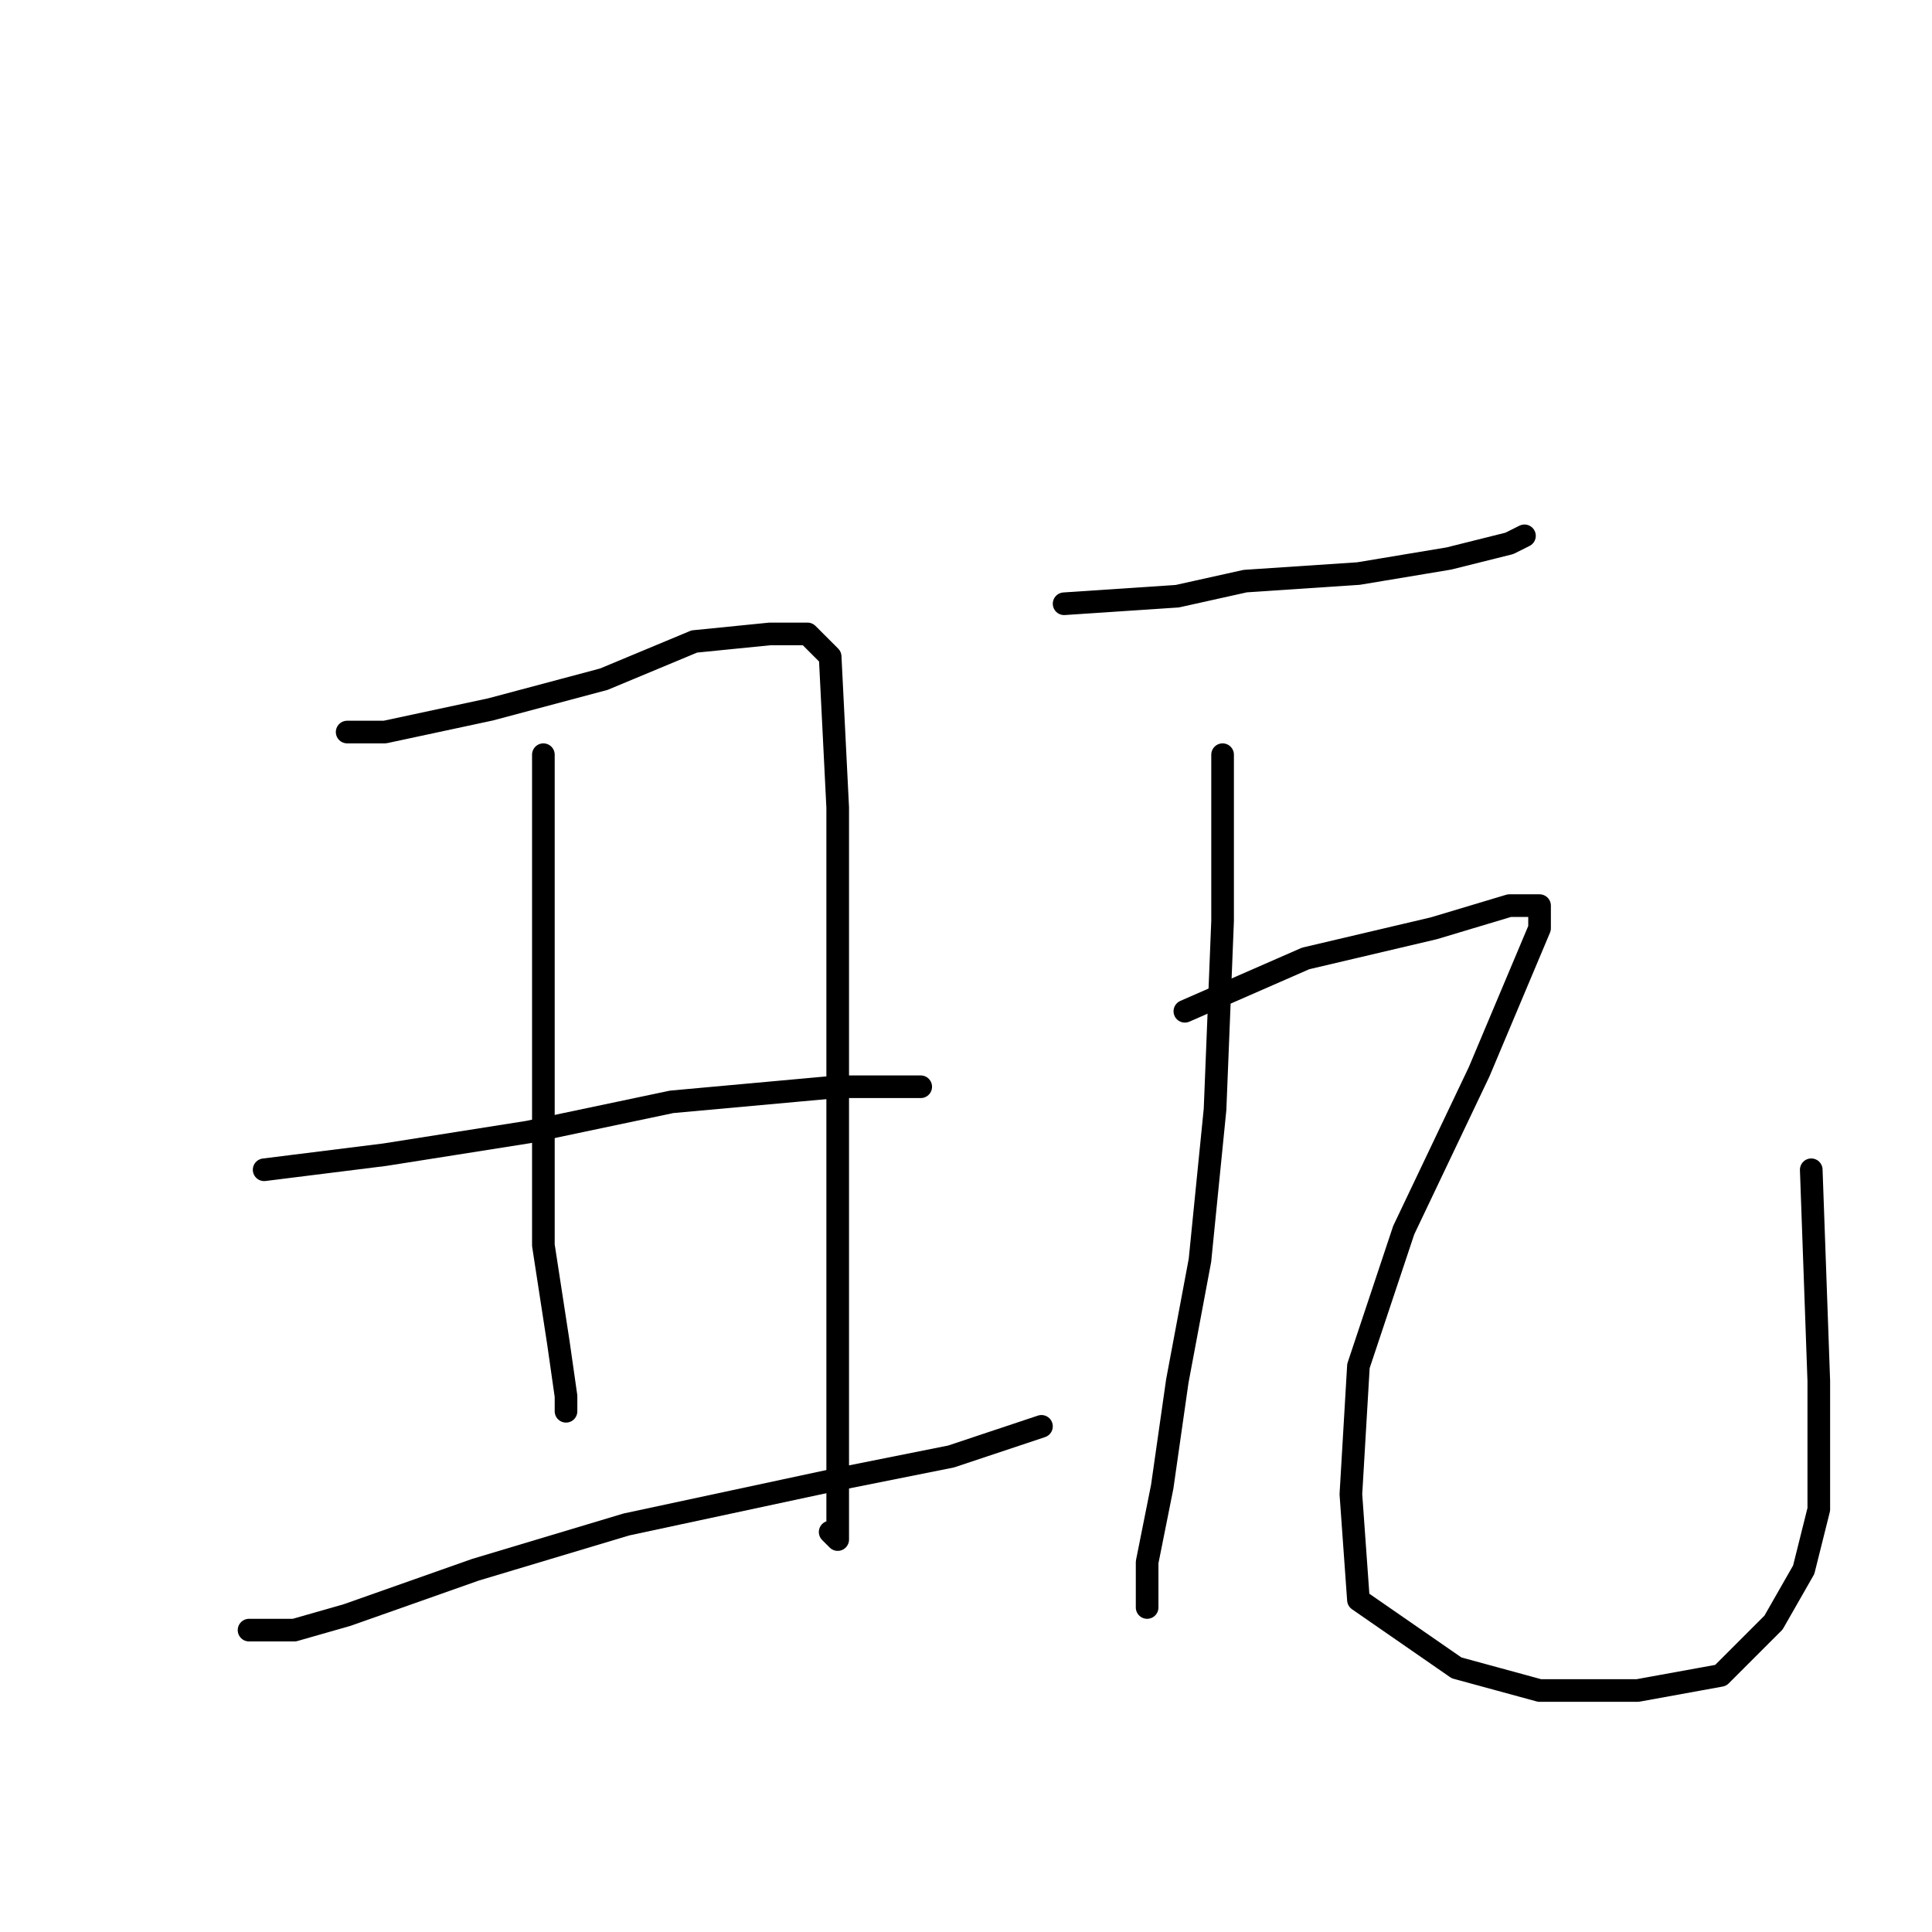 <?xml version="1.0" standalone="no"?>
    <svg width="256" height="256" xmlns="http://www.w3.org/2000/svg" version="1.1">
    <polyline stroke="black" stroke-width="3" stroke-linecap="round" fill="transparent" stroke-linejoin="round" points="46 97 51 97 65 94 80 90 92 85 102 84 107 84 110 87 111 107 111 131 111 156 111 176 111 191 111 201 111 204 110 203 110 203 " />
        <polyline stroke="black" stroke-width="3" stroke-linecap="round" fill="transparent" stroke-linejoin="round" points="72 100 72 107 72 126 72 145 72 165 74 178 75 185 75 187 75 187 " />
        <polyline stroke="black" stroke-width="3" stroke-linecap="round" fill="transparent" stroke-linejoin="round" points="35 155 51 153 70 150 89 146 111 144 119 144 122 144 122 144 " />
        <polyline stroke="black" stroke-width="3" stroke-linecap="round" fill="transparent" stroke-linejoin="round" points="33 216 39 216 46 214 63 208 83 202 111 196 126 193 138 189 138 189 " />
        <polyline stroke="black" stroke-width="3" stroke-linecap="round" fill="transparent" stroke-linejoin="round" points="141 80 156 79 165 77 180 76 192 74 200 72 202 71 202 71 " />
        <polyline stroke="black" stroke-width="3" stroke-linecap="round" fill="transparent" stroke-linejoin="round" points="162 100 162 122 161 147 159 167 156 183 154 197 152 207 152 211 152 213 152 213 " />
        <polyline stroke="black" stroke-width="3" stroke-linecap="round" fill="transparent" stroke-linejoin="round" points="157 134 173 127 190 123 200 120 202 120 204 120 204 123 196 142 186 163 180 181 179 198 180 212 193 221 204 224 217 224 228 222 235 215 239 208 241 200 241 183 240 155 240 155 " />
        </svg>